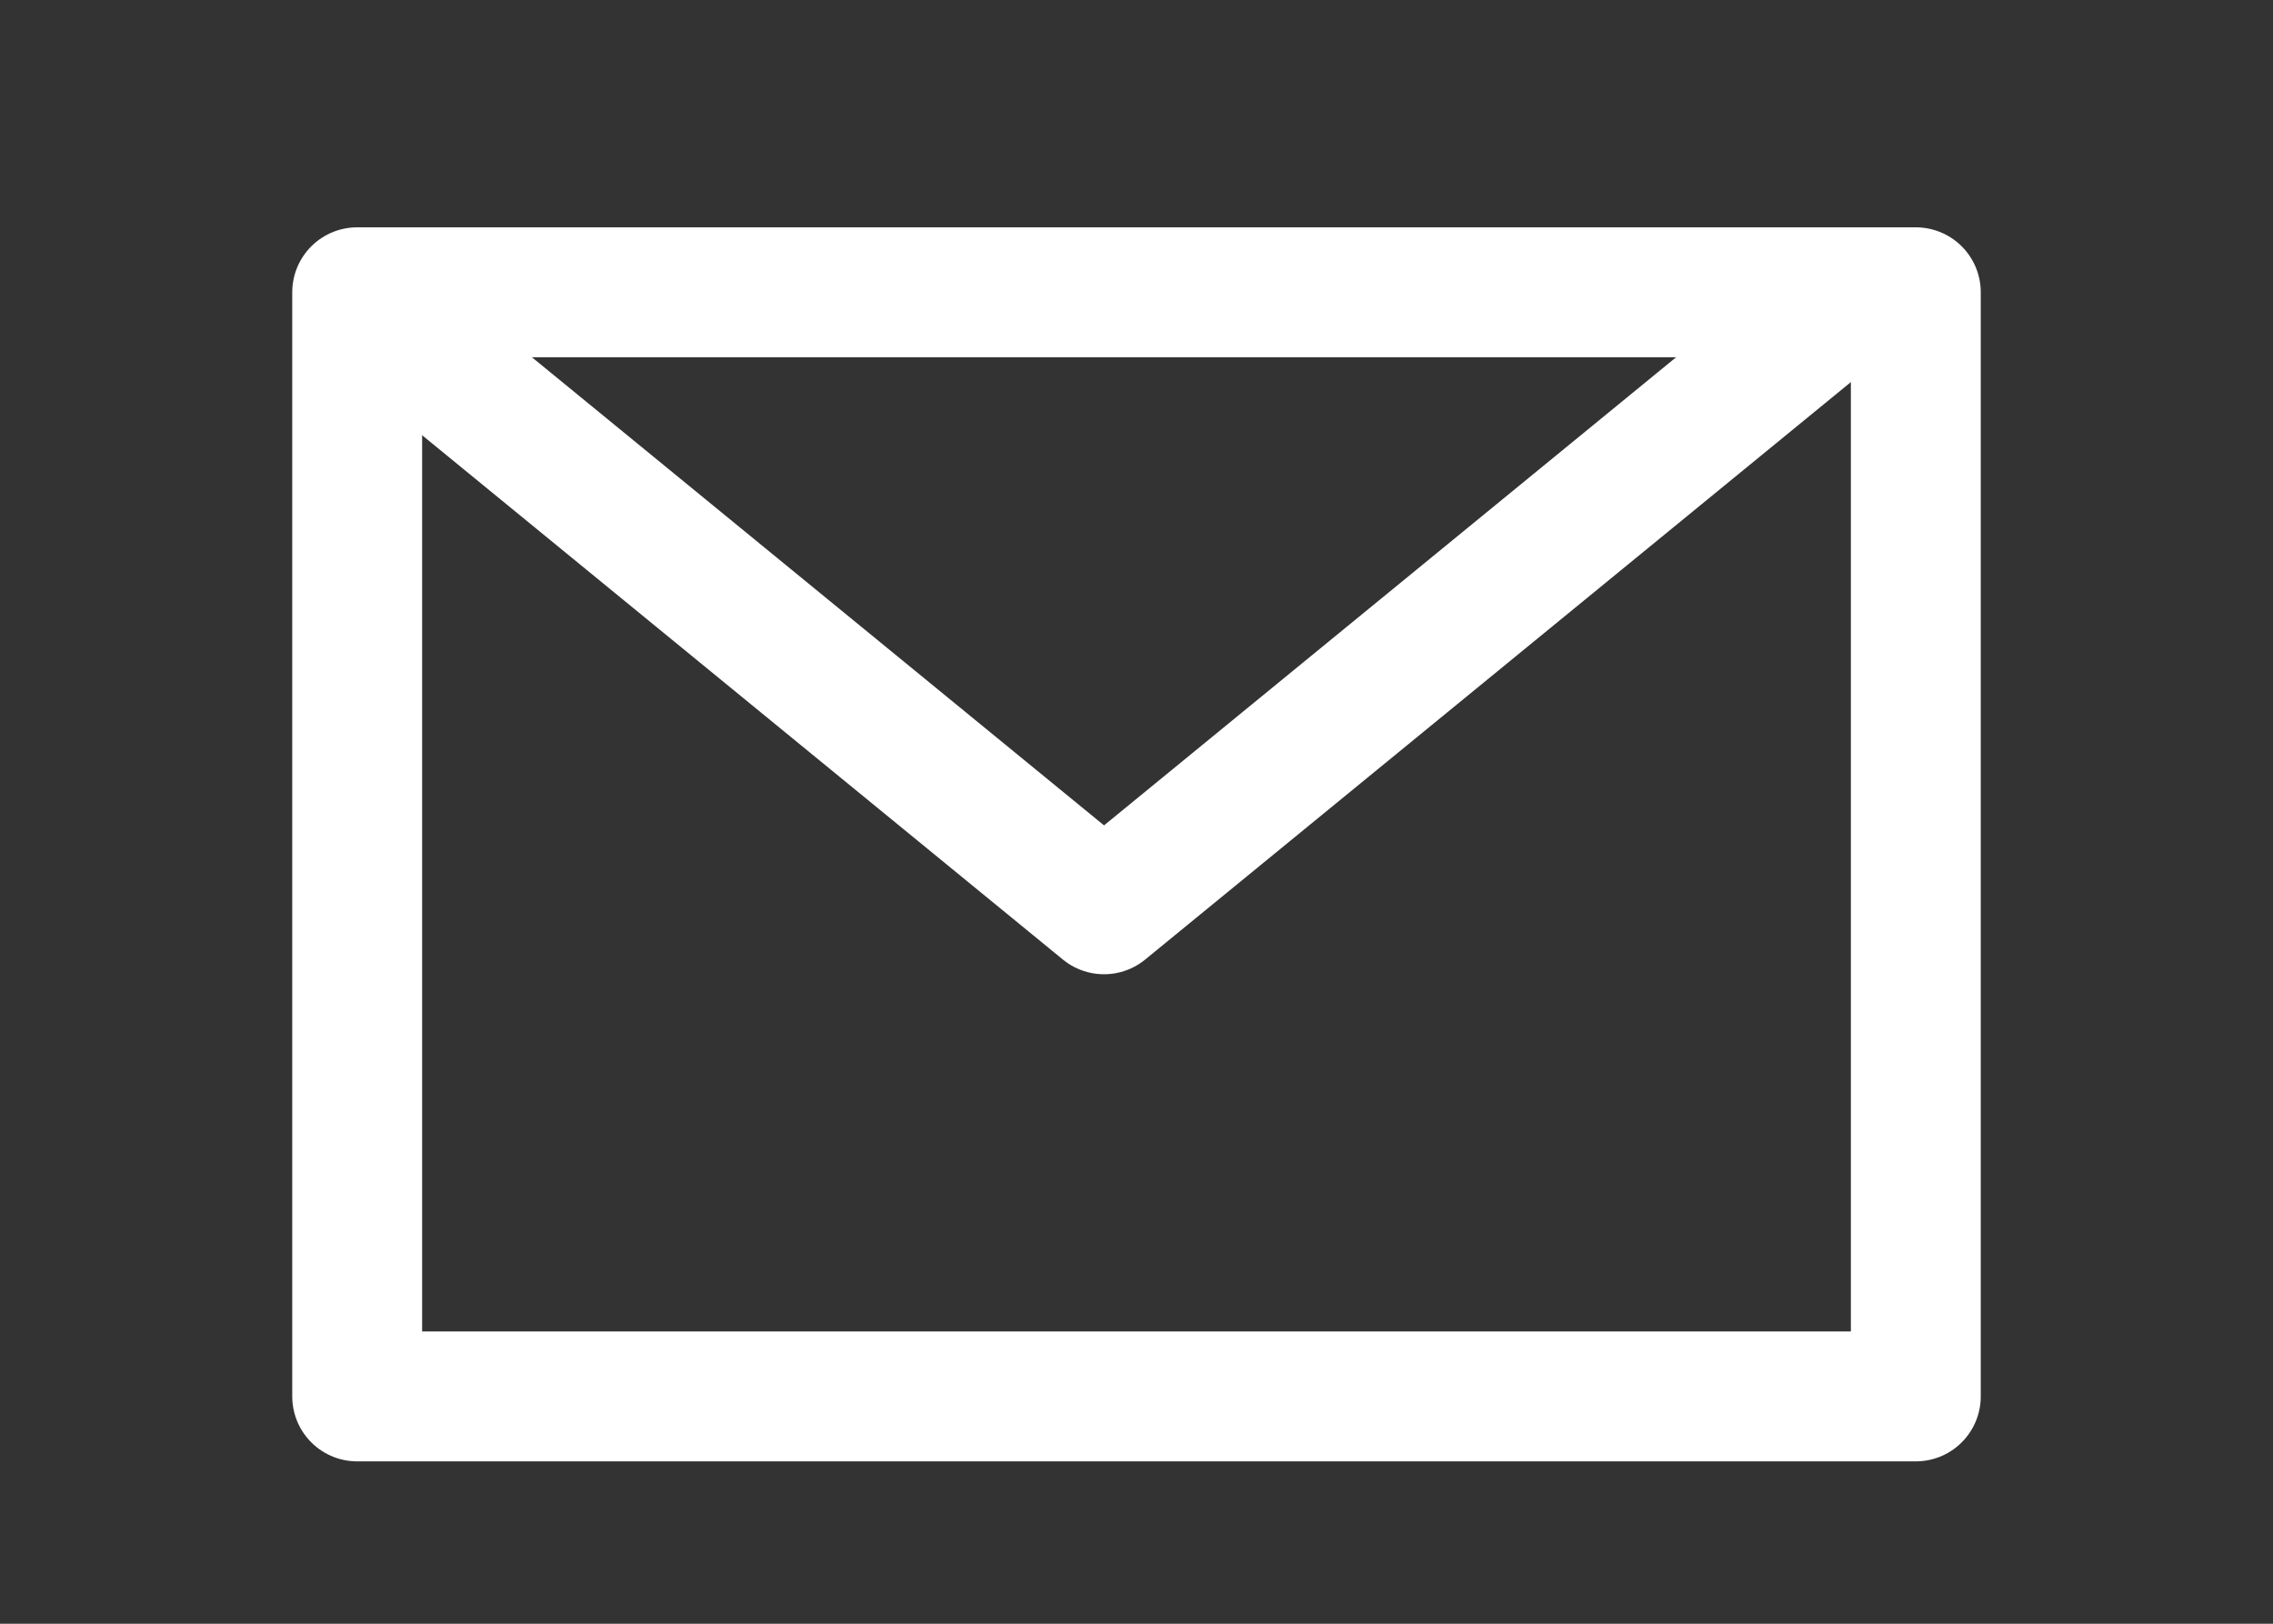 <svg id="a3e80dee-58cb-4c2f-b622-015557218869" data-name="Capa 1" xmlns="http://www.w3.org/2000/svg" viewBox="0 0 35 25"><rect x="0" y="0" width="35" height="25" fill="#333333" stroke="none"/><defs><style>.a48dd187-7527-4b62-a42d-e7e7260303ad{fill:none;stroke:#fff;stroke-linecap:round;stroke-linejoin:round;stroke-width:2px;}</style></defs><rect class="a48dd187-7527-4b62-a42d-e7e7260303ad" x="5.5" y="4.5" width="24" height="17"/><polyline class="a48dd187-7527-4b62-a42d-e7e7260303ad" points="6 5 17 14 28 5"/></svg>